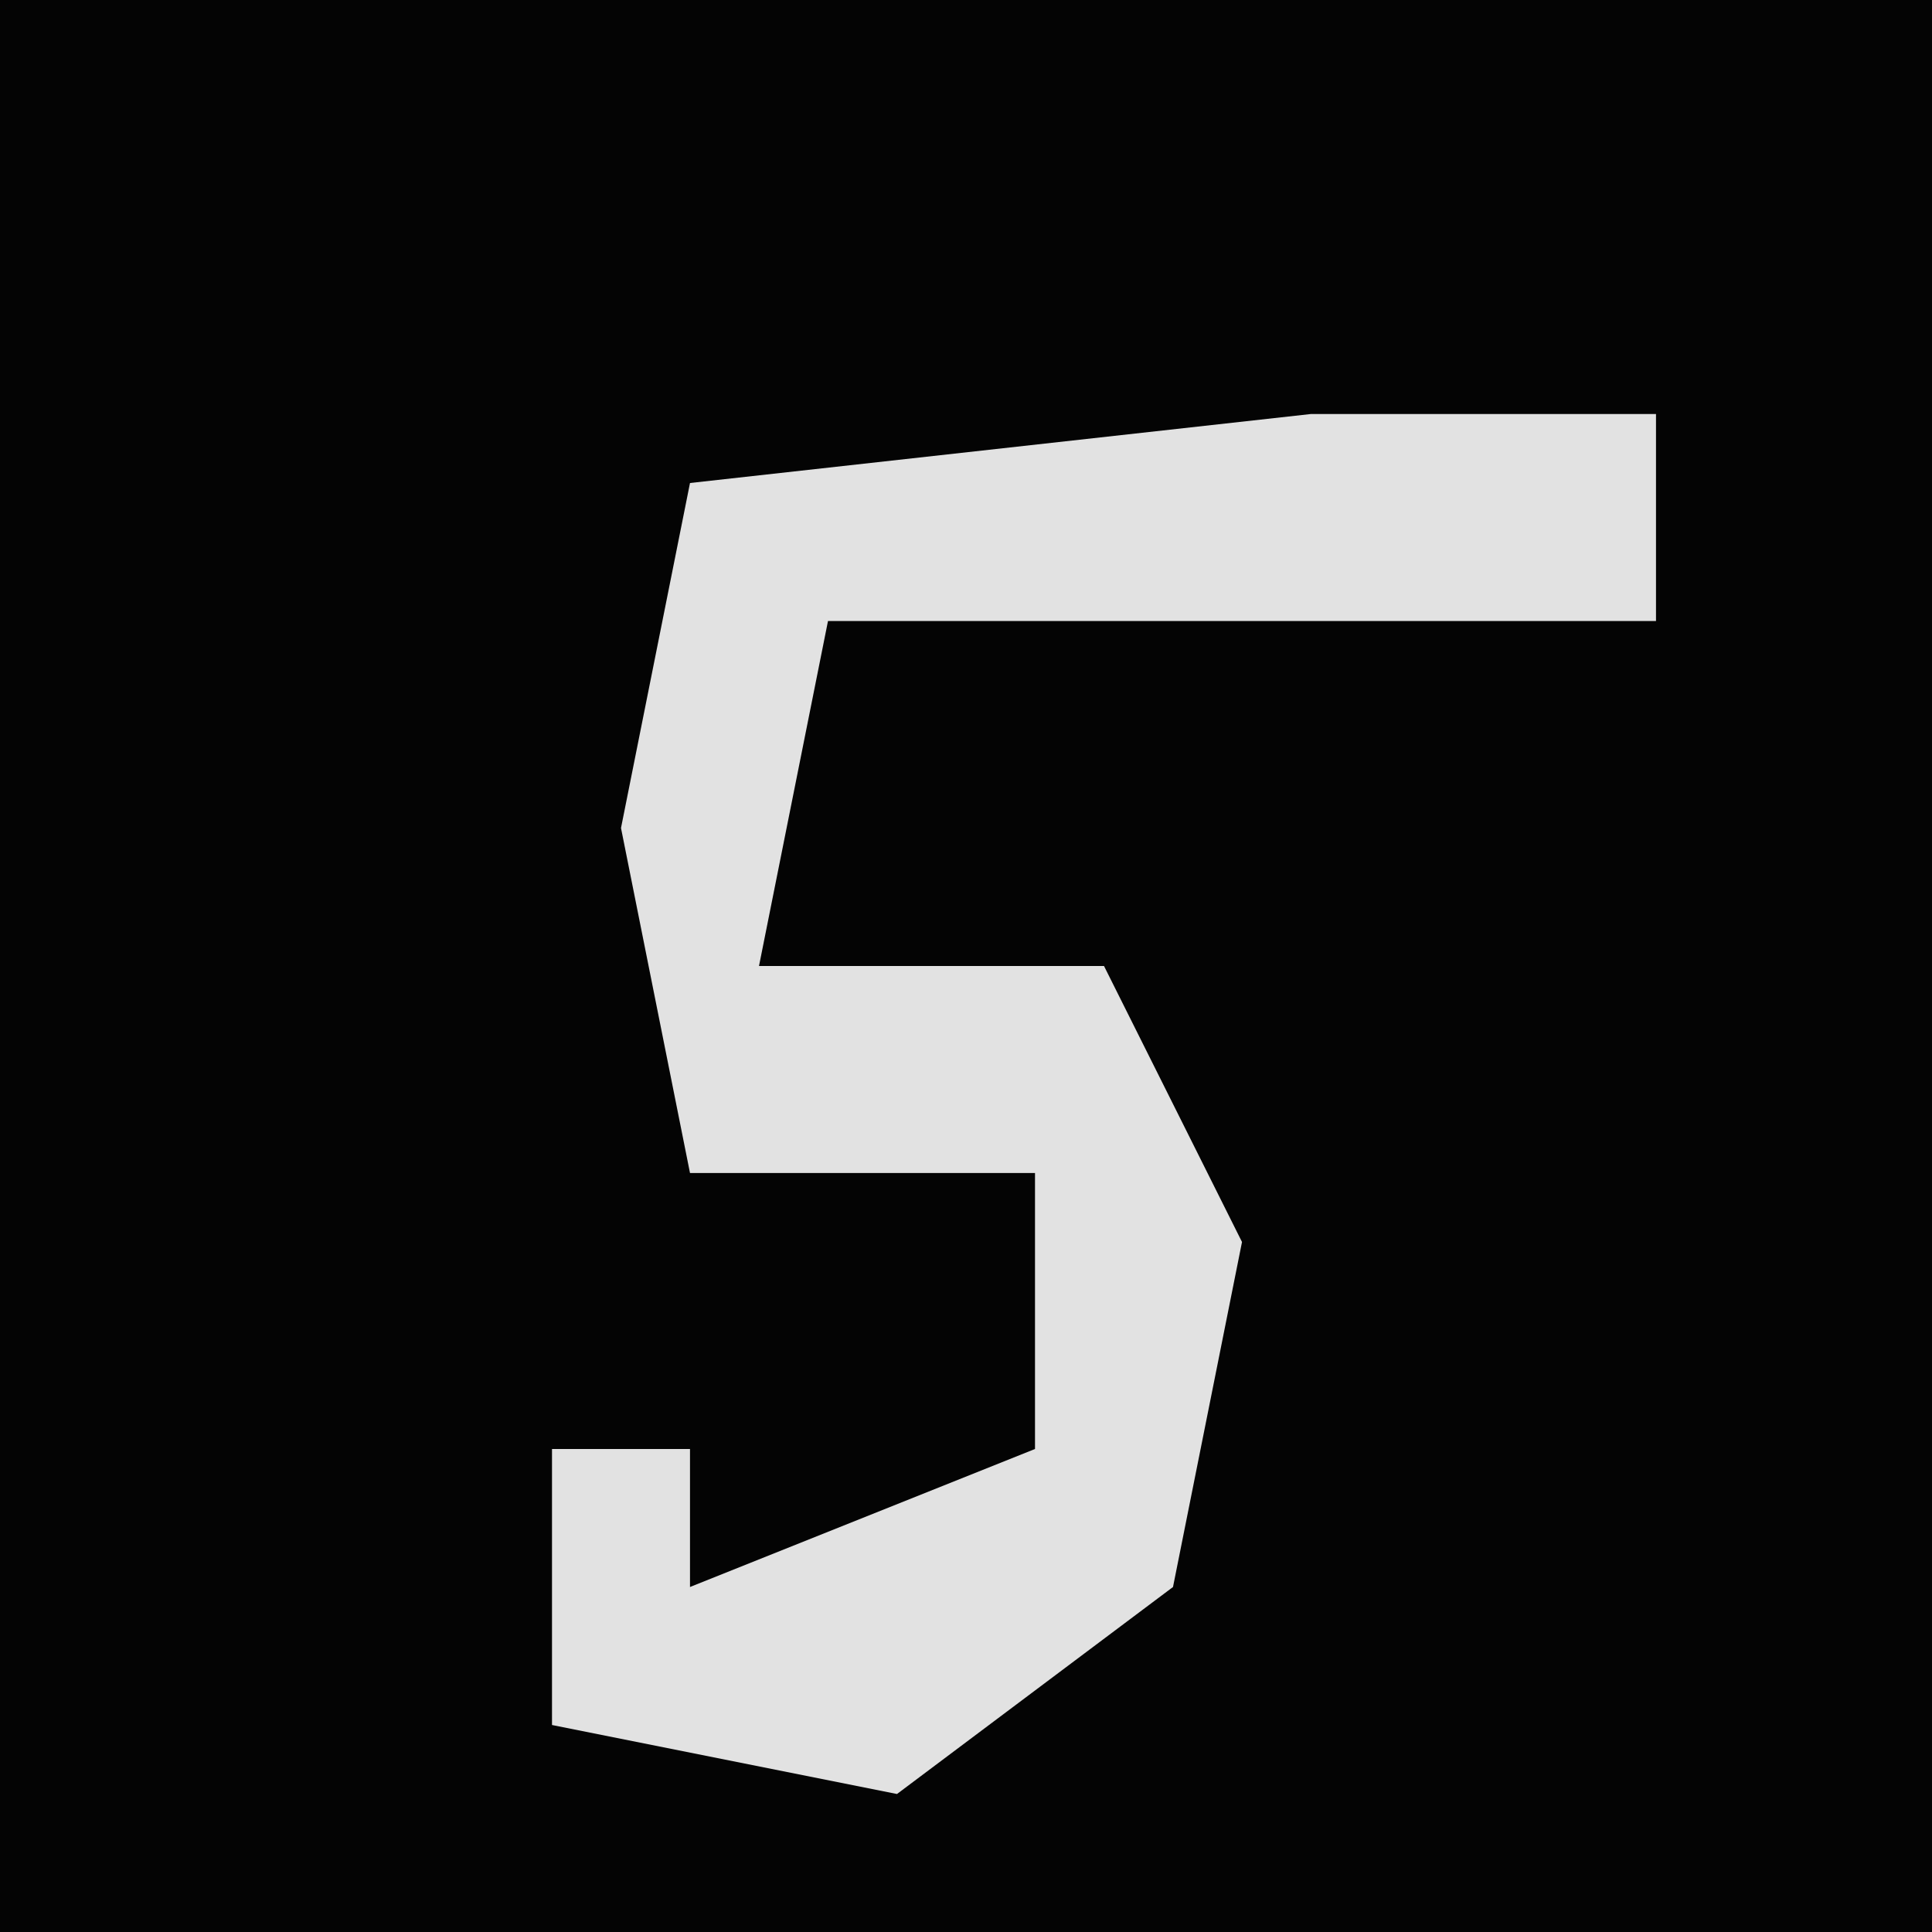 <?xml version="1.0" encoding="UTF-8"?>
<svg version="1.1" xmlns="http://www.w3.org/2000/svg" width="28" height="28">
<path d="M0,0 L28,0 L28,28 L0,28 Z " fill="#040404" transform="translate(0,0)"/>
<path d="M0,0 L5,0 L5,3 L-7,3 L-8,8 L-3,8 L-1,12 L-2,17 L-6,20 L-11,19 L-11,15 L-9,15 L-9,17 L-4,15 L-4,11 L-9,11 L-10,6 L-9,1 Z " fill="#E2E2E2" transform="translate(19,6)"/>
</svg>
